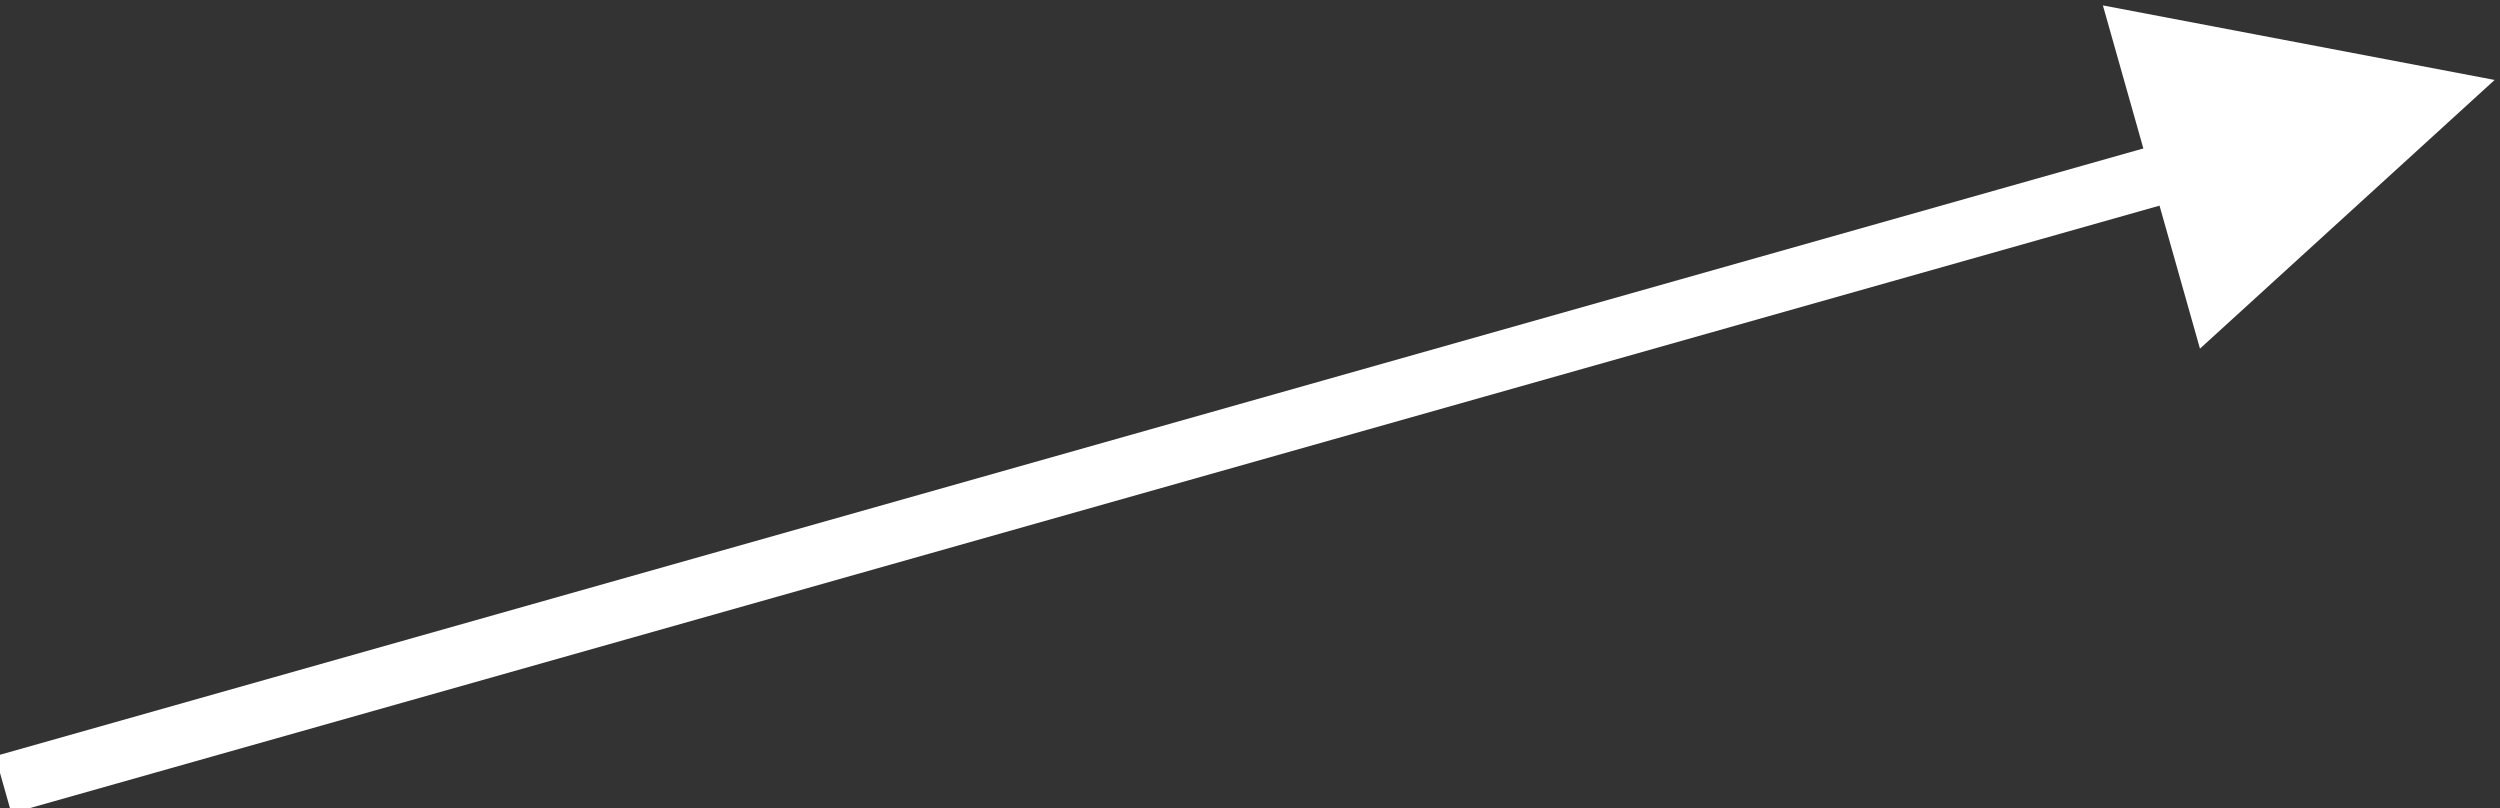 <?xml version="1.0" encoding="UTF-8" standalone="no"?>
<svg
   xmlns:dc="http://purl.org/dc/elements/1.1/"
   xmlns:cc="http://creativecommons.org/ns#"
   xmlns:rdf="http://www.w3.org/1999/02/22-rdf-syntax-ns#"
   xmlns:svg="http://www.w3.org/2000/svg"
   xmlns="http://www.w3.org/2000/svg"
   xmlns:sodipodi="http://sodipodi.sourceforge.net/DTD/sodipodi-0.dtd"
   xmlns:inkscape="http://www.inkscape.org/namespaces/inkscape"
   version="1.1"
   id="svg833"
   xml:space="preserve"
   width="56.063"
   height="18.122"
   viewBox="0 0 56.063 18.122"
   sodipodi:docname="line_to_right_tilt_up.svg"
   inkscape:version="1.0.1 (3bc2e813f5, 2020-09-07)"><rect x="0" y="0" width="56.063" height="18.122" fill="#333333" stroke="none"/><defs
     id="defs837" /><sodipodi:namedview
     pagecolor="#ffffff"
     bordercolor="#666666"
     borderopacity="1"
     objecttolerance="10"
     gridtolerance="10"
     guidetolerance="10"
     inkscape:pageopacity="0"
     inkscape:pageshadow="2"
     inkscape:window-width="1920"
     inkscape:window-height="1017"
     id="namedview835"
     showgrid="false"
     fit-margin-top="0"
     fit-margin-left="0"
     fit-margin-right="0"
     fit-margin-bottom="0"
     inkscape:zoom="13.277894"
     inkscape:cx="43.317896"
     inkscape:cy="9.8624533"
     inkscape:window-x="-8"
     inkscape:window-y="-8"
     inkscape:window-maximized="1"
     inkscape:current-layer="g841" /><g
     id="g841"
     inkscape:groupmode="layer"
     inkscape:label="line_to_right_tilt_up"
     transform="matrix(1.333,0,0,-1.333,-427.818,485.592)"><path
       d="m 357.954,358.42 4.957,4.52 -6.59,1.254 z"
       style="fill:#ffffff;fill-opacity:1;fill-rule:evenodd;stroke:none"
       id="path851" /><path
       d="m 358.1,361.579 -37.1,-10.495"
       style="fill:none;stroke:#ffffff;stroke-width:1;stroke-linecap:butt;stroke-linejoin:miter;stroke-miterlimit:8;stroke-dasharray:none;stroke-opacity:1"
       id="path847" /></g></svg>
